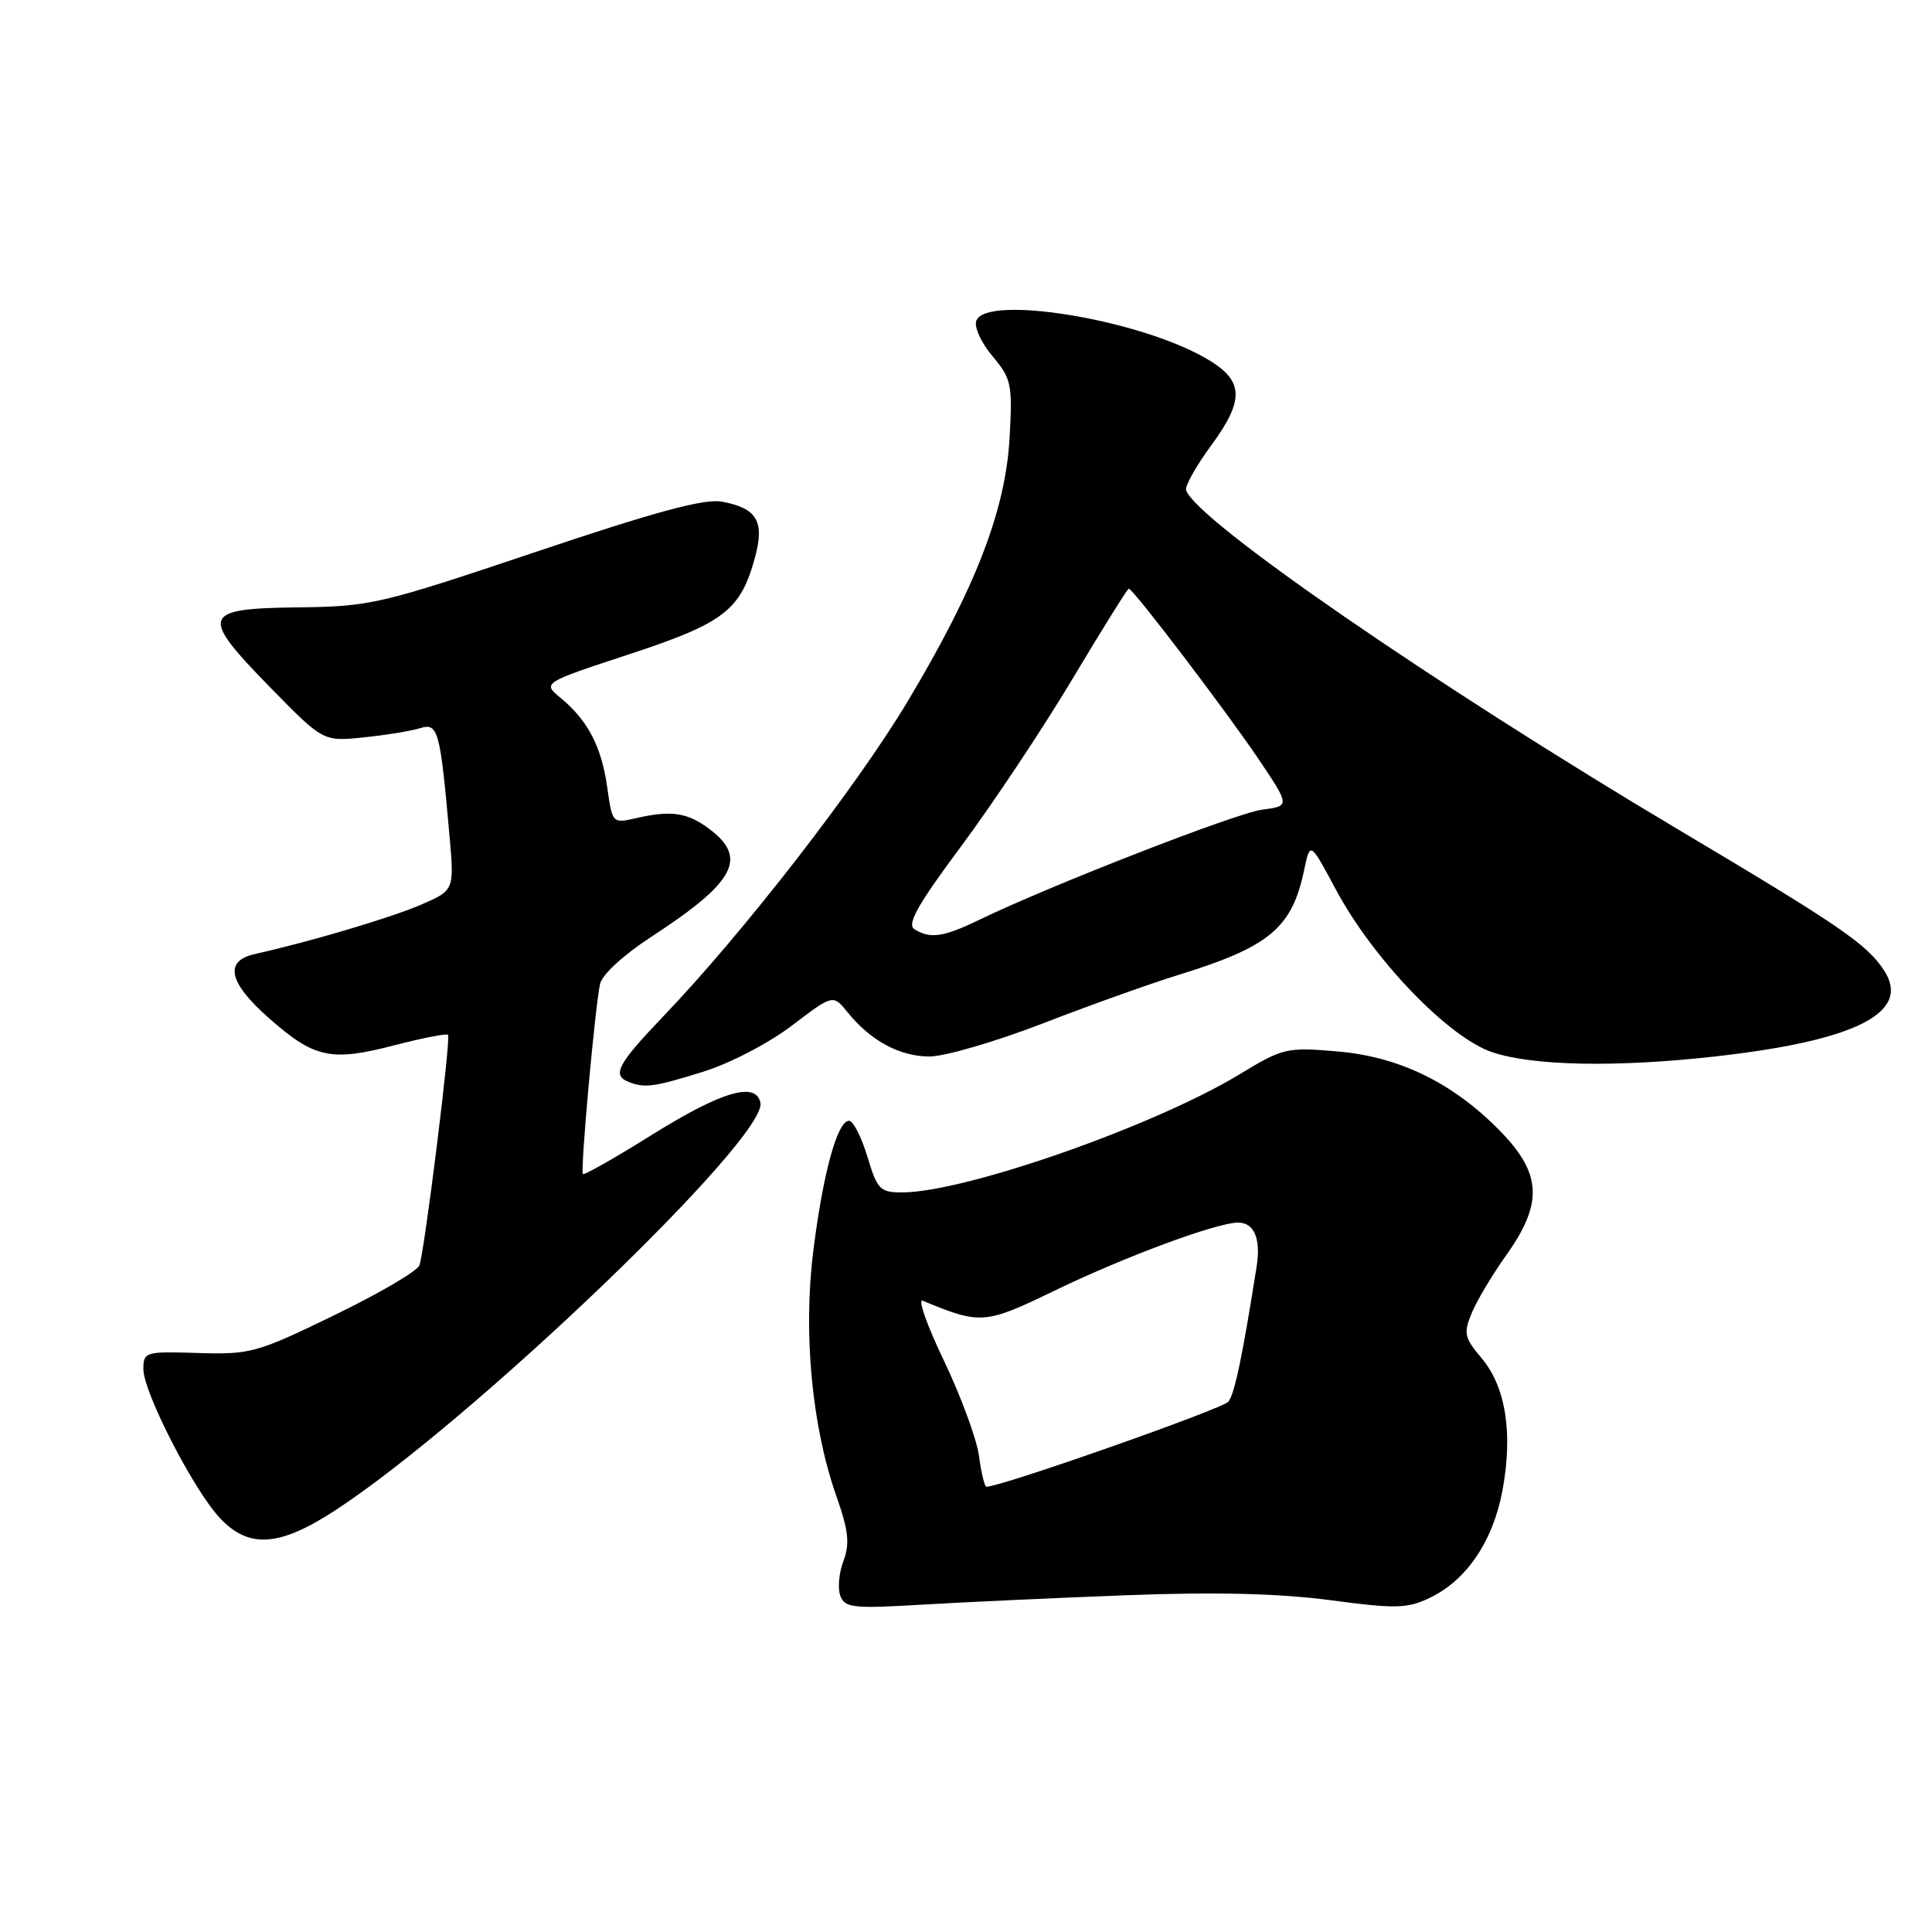 <?xml version="1.0" encoding="UTF-8" standalone="no"?>
<!DOCTYPE svg PUBLIC "-//W3C//DTD SVG 1.1//EN" "http://www.w3.org/Graphics/SVG/1.1/DTD/svg11.dtd" >
<svg xmlns="http://www.w3.org/2000/svg" xmlns:xlink="http://www.w3.org/1999/xlink" version="1.1" viewBox="0 0 256 256">
 <g >
 <path fill="currentColor"
d=" M 149.46 211.37 C 161.13 210.93 169.50 211.14 176.25 212.03 C 184.96 213.19 186.46 213.15 189.44 211.73 C 194.34 209.39 197.84 204.21 199.09 197.46 C 200.49 189.90 199.52 183.77 196.33 179.98 C 194.03 177.25 193.90 176.65 195.01 173.99 C 195.68 172.36 197.75 168.88 199.62 166.27 C 204.49 159.41 204.28 155.49 198.75 149.84 C 192.48 143.45 185.40 140.00 177.11 139.31 C 170.48 138.75 169.98 138.87 164.25 142.35 C 152.95 149.21 127.84 158.00 119.52 158.00 C 116.61 158.00 116.24 157.62 114.93 153.25 C 114.14 150.64 113.05 148.51 112.50 148.51 C 110.96 148.53 109.08 155.34 107.78 165.64 C 106.40 176.54 107.56 188.96 110.82 198.23 C 112.44 202.84 112.62 204.53 111.76 206.84 C 111.16 208.41 110.98 210.50 111.35 211.47 C 111.96 213.05 113.07 213.17 122.26 212.62 C 127.89 212.29 140.13 211.72 149.46 211.37 Z  M 44.51 200.07 C 62.69 188.16 101.72 150.72 100.76 146.12 C 100.17 143.27 95.62 144.61 86.40 150.36 C 81.54 153.40 77.41 155.74 77.24 155.57 C 76.87 155.20 78.83 133.55 79.51 130.38 C 79.78 129.14 82.63 126.52 86.32 124.12 C 97.44 116.87 99.14 113.68 93.95 109.81 C 91.07 107.66 88.92 107.35 84.32 108.40 C 81.15 109.13 81.14 109.12 80.46 104.31 C 79.70 98.93 77.90 95.47 74.30 92.49 C 71.86 90.48 71.86 90.48 83.41 86.68 C 95.98 82.54 98.15 80.86 100.06 73.79 C 101.33 69.06 100.29 67.33 95.65 66.47 C 93.32 66.05 86.93 67.77 71.00 73.13 C 50.32 80.08 49.12 80.36 39.50 80.48 C 26.68 80.63 26.40 81.46 35.84 91.12 C 42.83 98.26 42.83 98.26 48.17 97.71 C 51.10 97.41 54.47 96.86 55.65 96.49 C 58.05 95.74 58.32 96.71 59.56 110.74 C 60.20 117.98 60.20 117.98 55.71 119.91 C 51.68 121.64 41.02 124.80 33.75 126.42 C 29.65 127.34 30.29 130.21 35.67 134.94 C 41.66 140.21 43.84 140.69 52.20 138.52 C 55.98 137.54 59.20 136.91 59.37 137.12 C 59.76 137.63 56.25 165.89 55.57 167.67 C 55.28 168.44 50.20 171.41 44.28 174.28 C 34.04 179.25 33.19 179.49 26.27 179.28 C 19.23 179.06 19.00 179.13 19.00 181.43 C 19.00 184.47 25.64 197.41 29.12 201.13 C 32.97 205.25 37.03 204.97 44.51 200.07 Z  M 93.14 142.02 C 96.74 140.90 101.86 138.23 104.94 135.89 C 110.38 131.75 110.38 131.75 112.30 134.12 C 115.35 137.90 119.21 139.99 123.15 139.99 C 125.16 140.00 131.91 138.03 138.15 135.62 C 144.39 133.20 152.52 130.30 156.22 129.16 C 168.23 125.45 171.20 122.96 172.81 115.27 C 173.60 111.50 173.60 111.50 176.98 117.82 C 181.90 127.04 191.86 137.42 197.69 139.41 C 203.09 141.25 214.31 141.46 227.50 139.96 C 246.04 137.86 253.28 134.13 249.64 128.57 C 247.36 125.10 243.87 122.70 222.50 109.99 C 190.08 90.70 158.54 68.97 157.17 64.97 C 156.98 64.43 158.48 61.76 160.49 59.02 C 165.05 52.80 164.85 50.31 159.51 47.32 C 150.40 42.22 130.68 39.06 129.37 42.49 C 129.05 43.31 130.00 45.40 131.50 47.18 C 134.01 50.17 134.17 50.89 133.78 57.94 C 133.26 67.56 129.30 77.84 120.31 92.87 C 113.54 104.20 98.46 123.64 87.90 134.66 C 81.86 140.98 81.06 142.46 83.25 143.34 C 85.42 144.21 86.63 144.05 93.14 142.02 Z  M 129.72 192.91 C 129.41 190.67 127.33 185.01 125.09 180.33 C 122.85 175.66 121.57 172.07 122.26 172.35 C 129.92 175.53 130.50 175.49 139.71 171.03 C 149.05 166.51 161.22 162.00 164.07 162.00 C 166.18 162.00 167.08 164.13 166.52 167.76 C 164.65 179.62 163.60 184.67 162.77 185.73 C 162.01 186.68 132.67 197.00 130.71 197.00 C 130.46 197.00 130.02 195.16 129.72 192.91 Z  M 121.16 123.12 C 120.13 122.47 121.62 119.84 127.39 112.09 C 131.55 106.49 138.18 96.53 142.11 89.96 C 146.04 83.38 149.40 78.00 149.57 78.00 C 150.14 78.00 162.55 94.32 166.81 100.65 C 170.94 106.80 170.94 106.80 167.22 107.29 C 163.73 107.76 139.12 117.34 129.65 121.93 C 125.00 124.18 123.22 124.43 121.16 123.12 Z "/>
</g>
</svg>